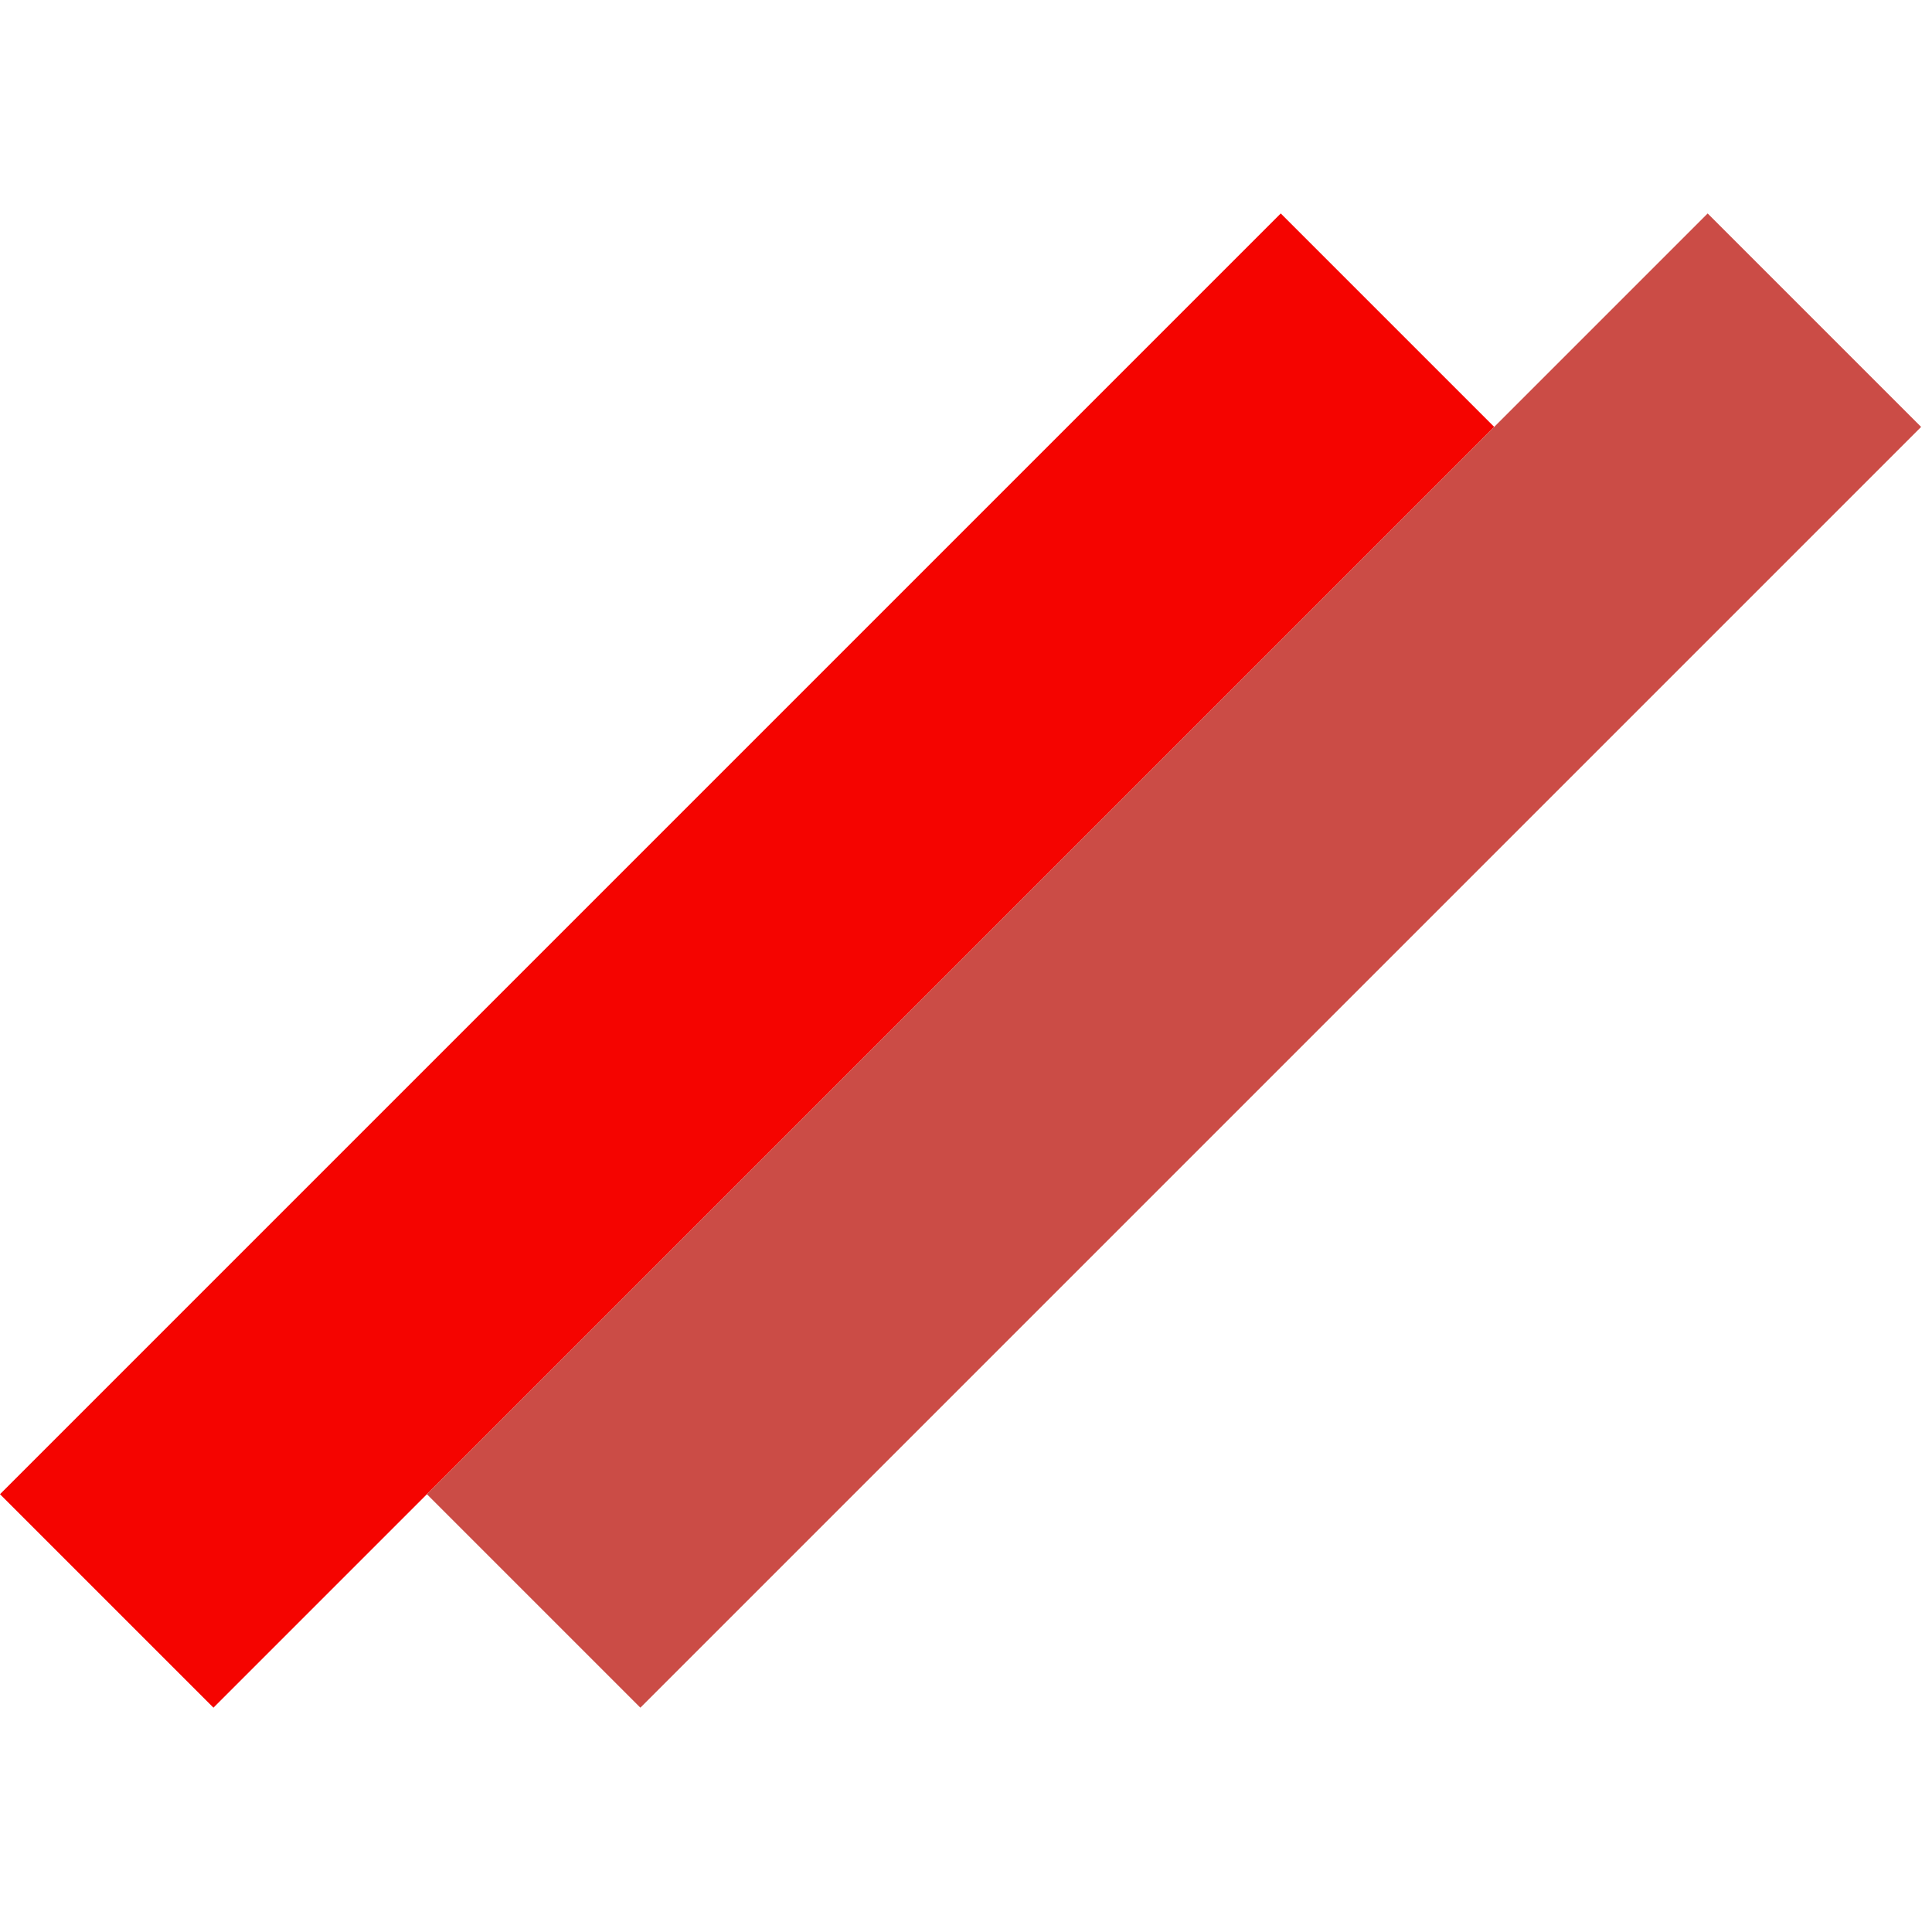 <svg width="128" height="128" viewBox="0 0 128 128" fill="none" xmlns="http://www.w3.org/2000/svg">
<rect y="98.995" width="120" height="20" transform="rotate(-45 0 98.995)" fill="#F50400"/>
<rect x="28.284" y="98.995" width="120" height="20" transform="rotate(-45 28.284 98.995)" fill="#CB4C46"/>
</svg>
